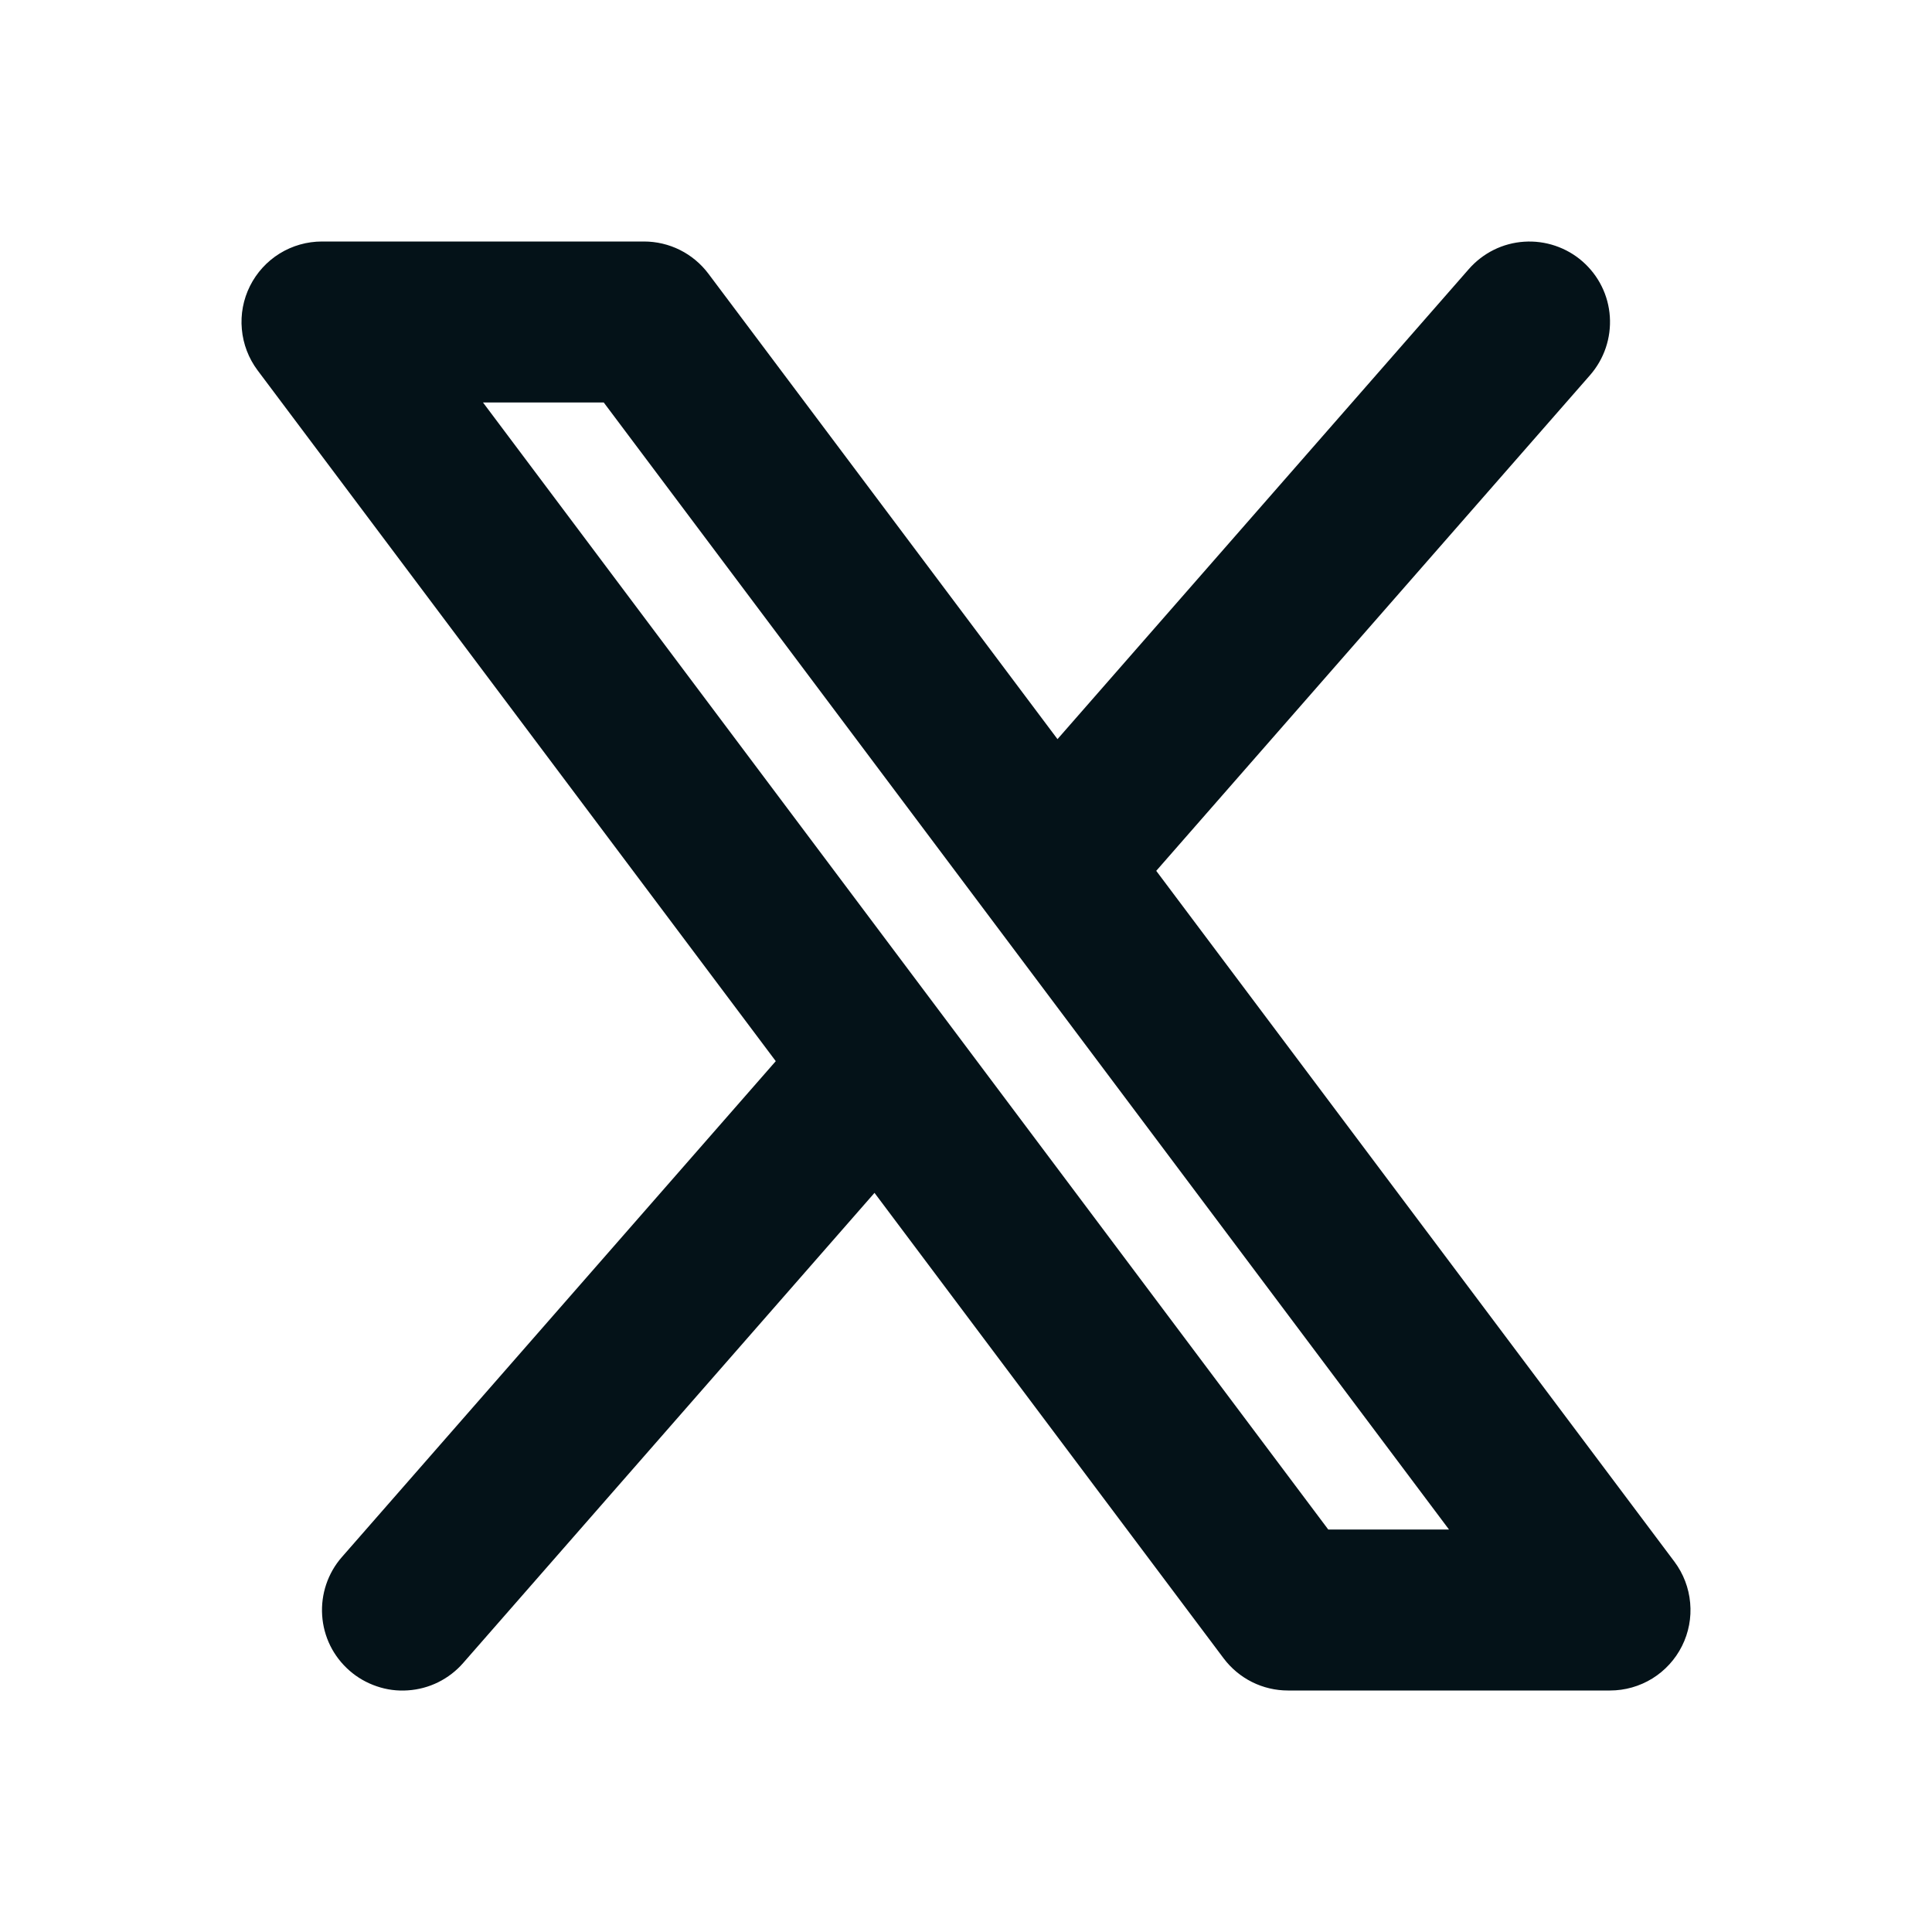 <svg width="28" height="28" viewBox="0 0 28 28" fill="none" xmlns="http://www.w3.org/2000/svg">
<path fill-rule="evenodd" clip-rule="evenodd" d="M23.045 5.436C23.146 5.32 23.223 5.186 23.272 5.041C23.321 4.896 23.341 4.742 23.331 4.589C23.321 4.436 23.281 4.287 23.213 4.15C23.145 4.012 23.05 3.89 22.935 3.789C22.82 3.688 22.685 3.611 22.54 3.562C22.395 3.513 22.242 3.493 22.089 3.503C21.936 3.513 21.786 3.553 21.649 3.621C21.512 3.689 21.389 3.784 21.288 3.899L15.326 10.712L10.267 3.967C10.158 3.822 10.017 3.704 9.855 3.623C9.693 3.542 9.514 3.5 9.333 3.5H4.667C4.45 3.5 4.238 3.56 4.053 3.674C3.869 3.788 3.72 3.951 3.623 4.145C3.526 4.339 3.485 4.556 3.505 4.771C3.524 4.987 3.603 5.193 3.733 5.367L11.243 15.379L4.955 22.566C4.854 22.681 4.777 22.815 4.728 22.96C4.679 23.105 4.659 23.259 4.669 23.412C4.679 23.565 4.719 23.714 4.787 23.852C4.855 23.989 4.95 24.111 5.065 24.212C5.18 24.313 5.315 24.39 5.46 24.439C5.605 24.489 5.758 24.509 5.911 24.498C6.064 24.488 6.214 24.448 6.351 24.38C6.488 24.312 6.611 24.218 6.712 24.102L12.674 17.288L17.733 24.033C17.842 24.178 17.983 24.296 18.145 24.377C18.307 24.458 18.485 24.5 18.667 24.5H23.333C23.55 24.5 23.762 24.44 23.947 24.326C24.131 24.212 24.28 24.049 24.377 23.855C24.474 23.661 24.515 23.444 24.495 23.229C24.476 23.013 24.397 22.807 24.267 22.633L16.757 12.621L23.045 5.436ZM19.25 22.167L7 5.833H8.75L21 22.167H19.25Z" fill="#041218"/>
</svg>

